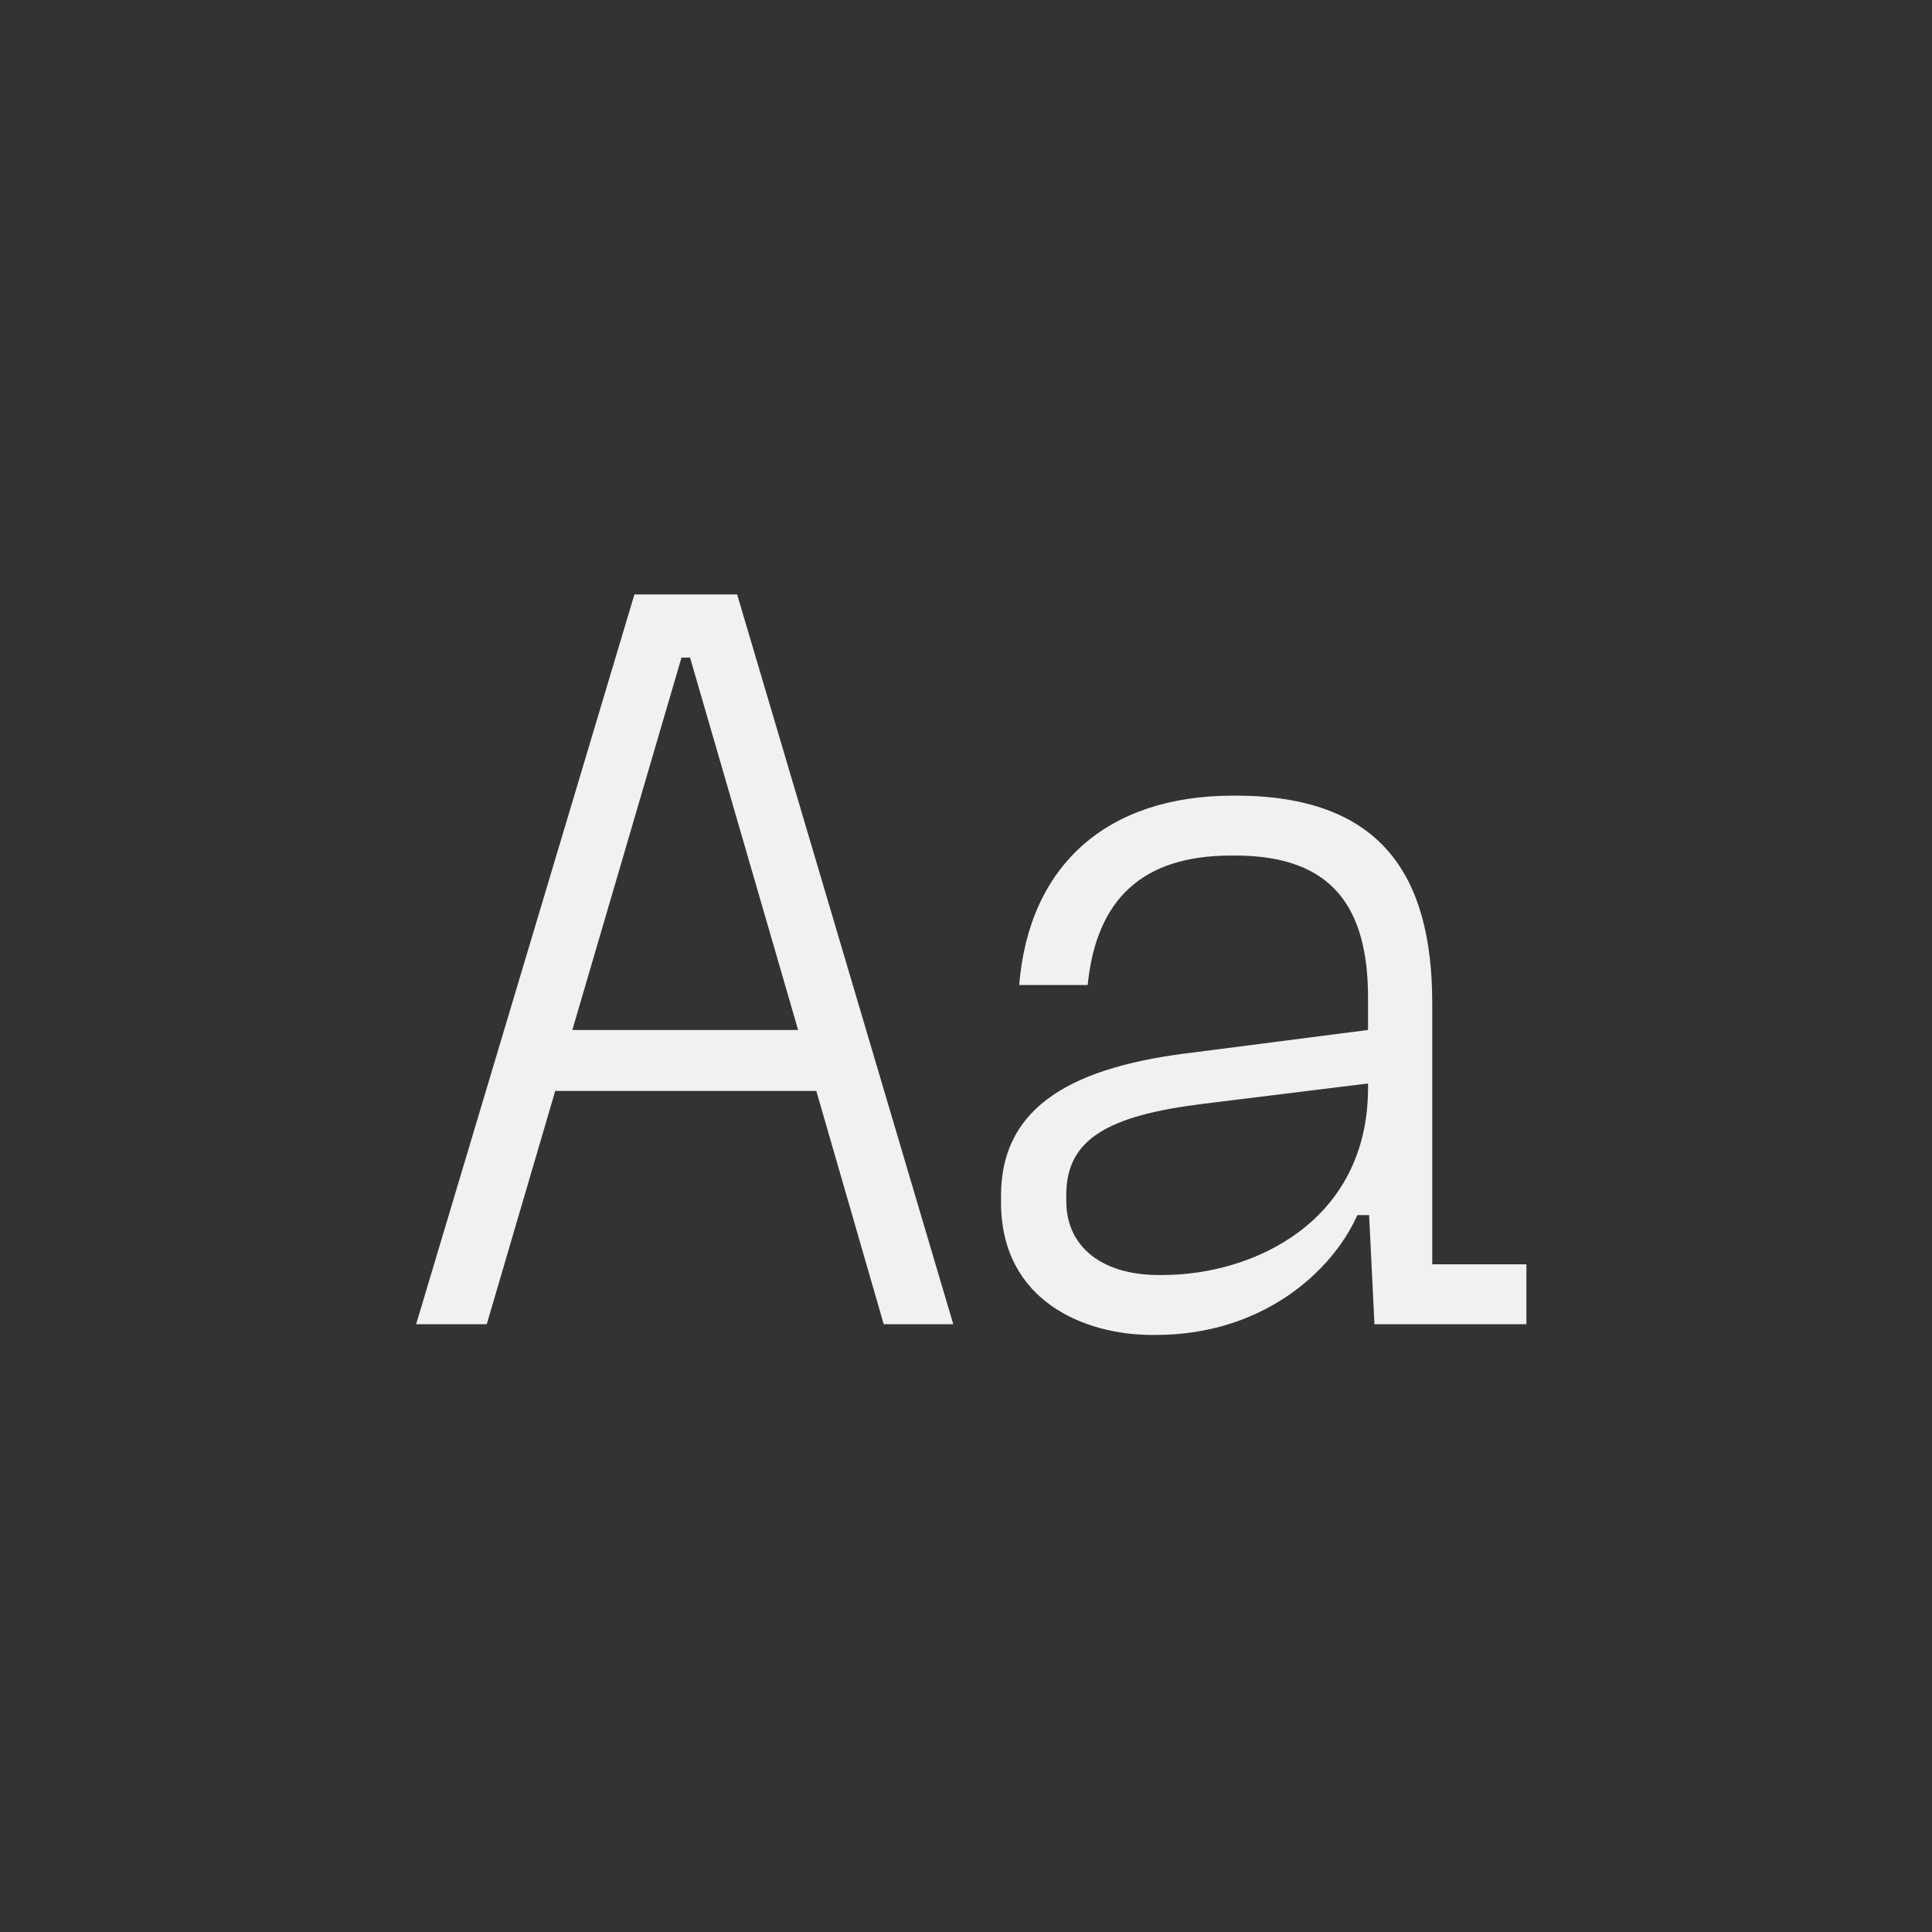 <svg width="65" height="65" viewBox="0 0 65 65" fill="none" xmlns="http://www.w3.org/2000/svg">
<rect x="0" y="0" width="65" height="65" fill="#333333" stroke="none"/>
<path d="M32.072 44.552L24.8 20H21.344L14 44.552H16.376L18.68 36.704H27.464L29.732 44.552H32.072ZM22.928 22.124H23.216L26.852 34.652H19.256L22.928 22.124Z" fill="#F1F1F1"/>
<path d="M48.186 33.752C48.186 29.396 46.422 26.768 41.562 26.768H41.49C37.206 26.768 34.614 29.144 34.29 33.14H36.594C36.882 30.26 38.43 28.784 41.418 28.784H41.562C44.874 28.784 46.026 30.584 46.026 33.572V34.652L40.158 35.408C36.162 35.876 33.678 37.172 33.678 40.232V40.448C33.678 43.796 36.522 44.912 38.754 44.912H38.898C42.426 44.912 44.802 42.824 45.666 40.88H46.062L46.242 44.552H51.354V42.536H48.186V33.752ZM38.97 42.896C37.098 42.896 35.874 41.96 35.874 40.412V40.196C35.874 38.324 37.278 37.532 40.482 37.136L46.026 36.452V36.596C46.026 41.096 42.174 42.896 39.114 42.896H38.97Z" fill="#F1F1F1"/>
</svg>
